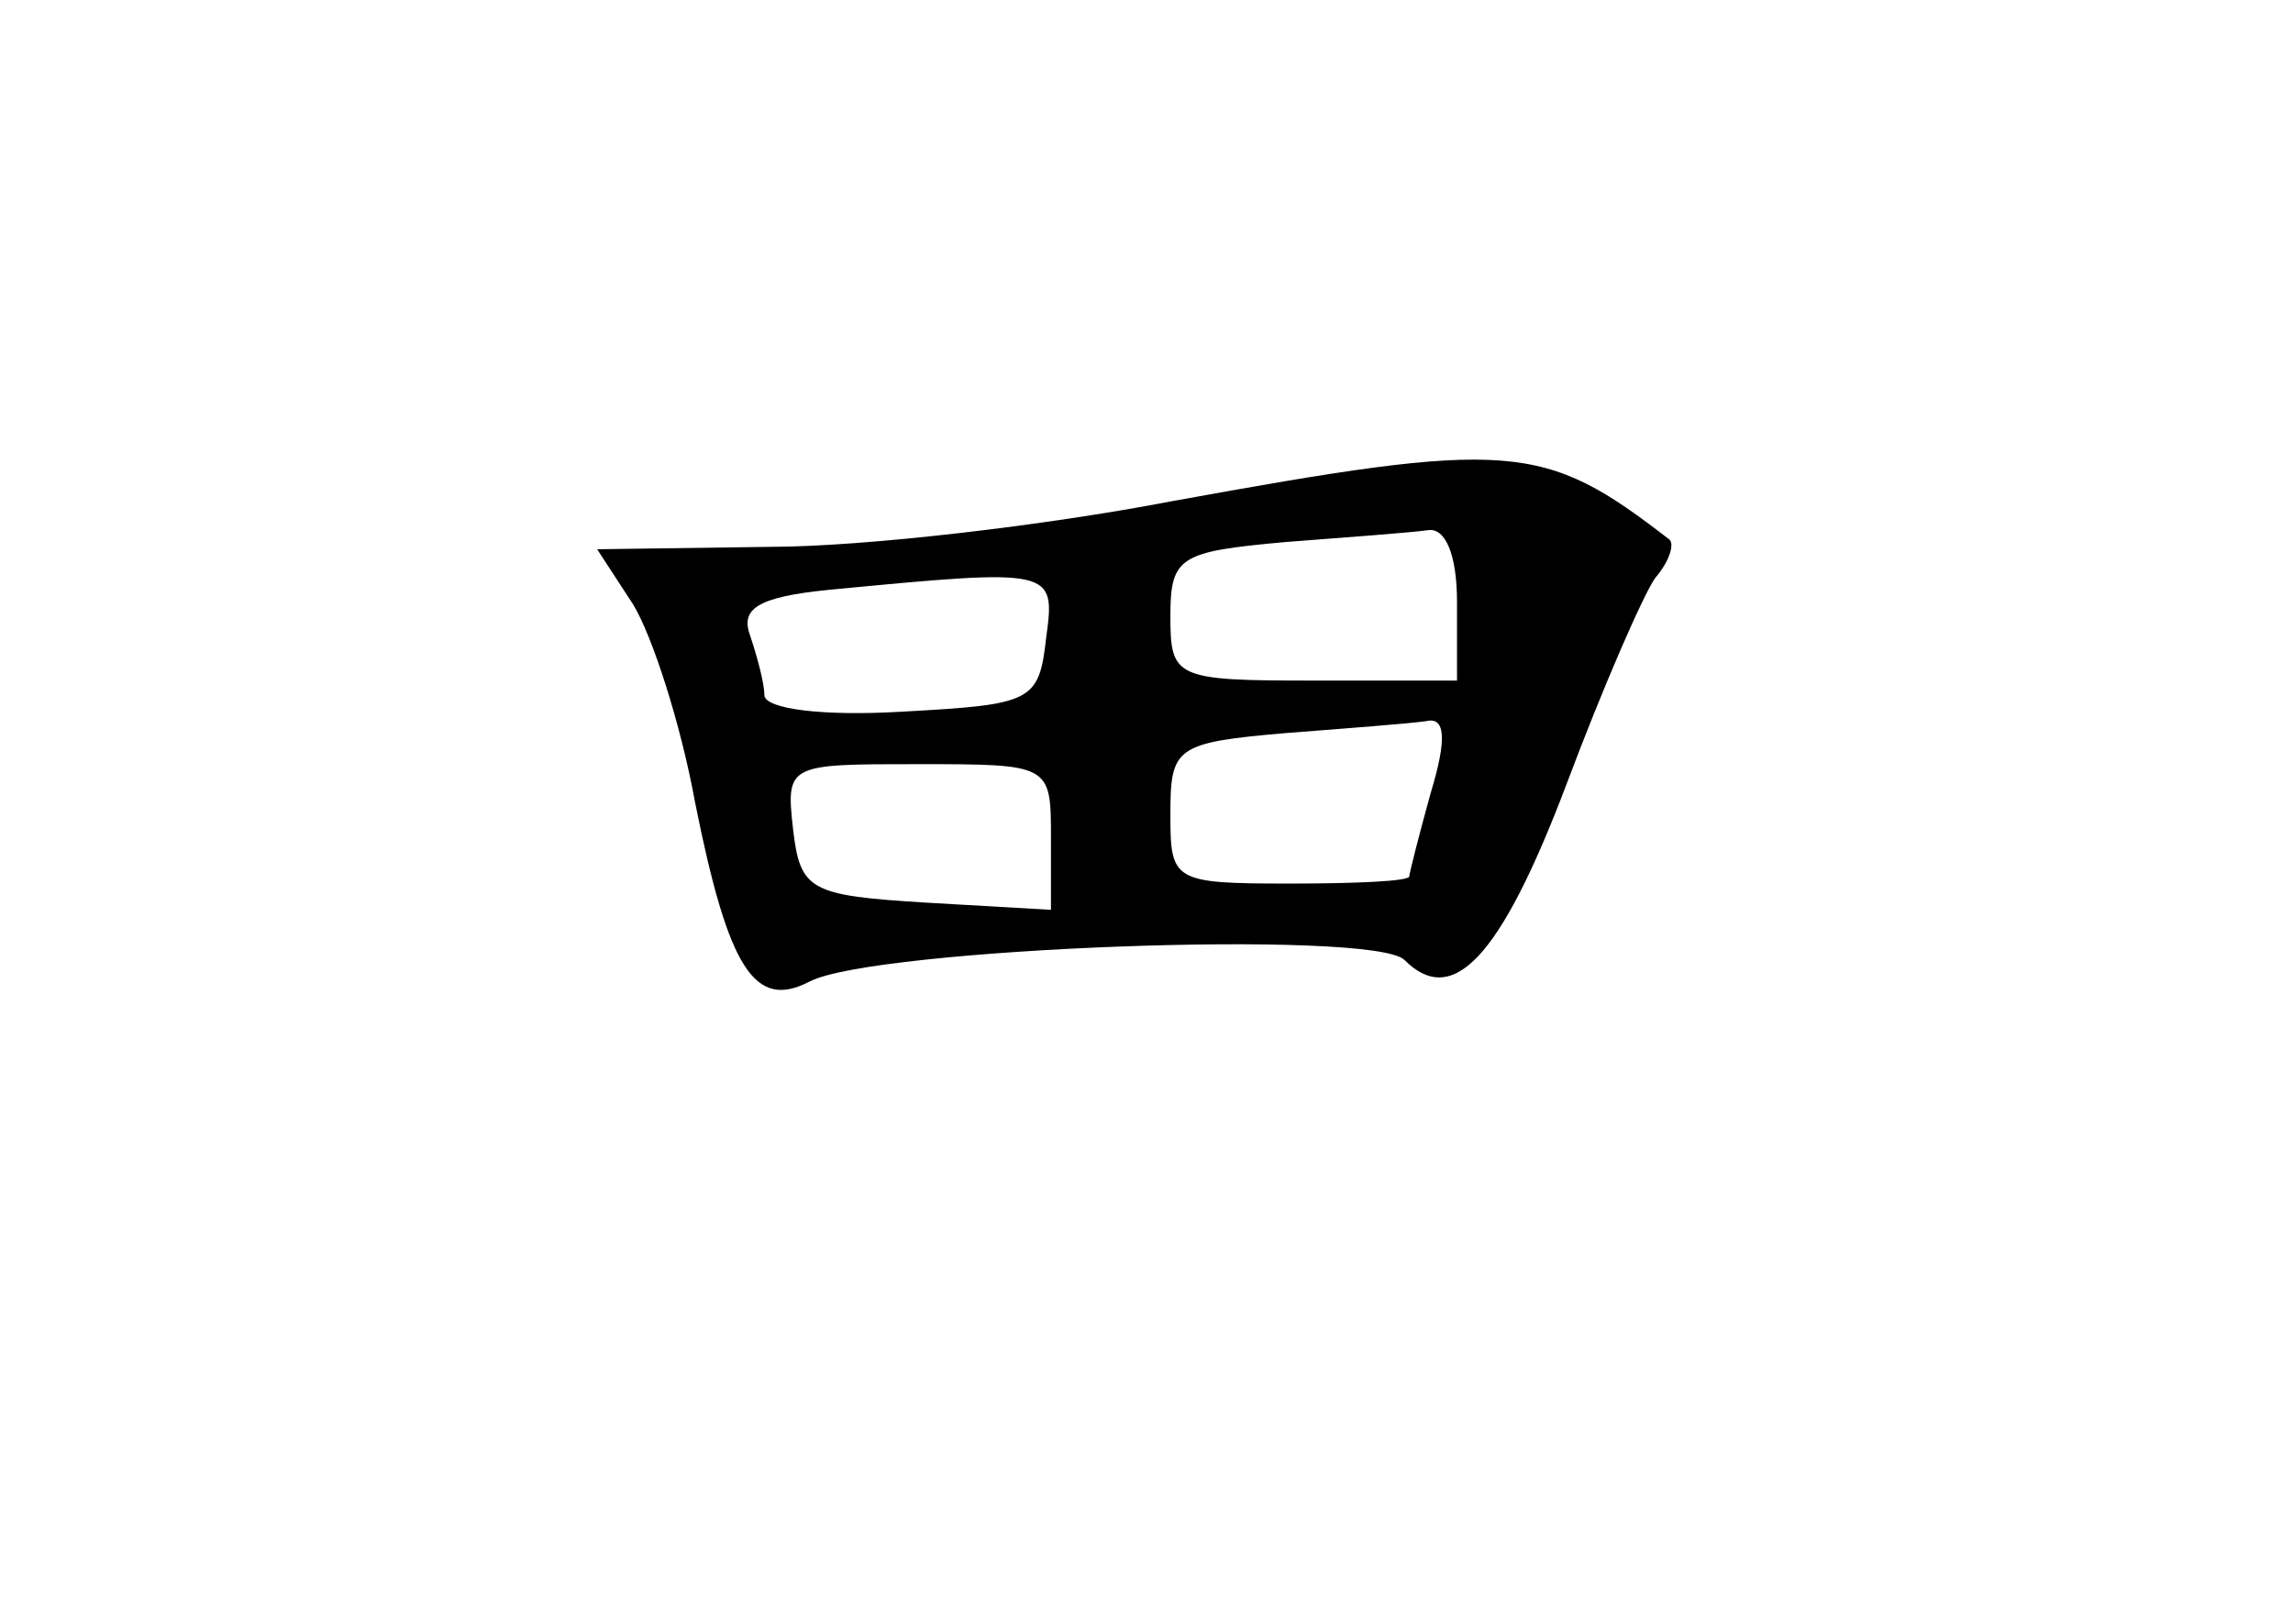<?xml version="1.0" standalone="no"?>
<!DOCTYPE svg PUBLIC "-//W3C//DTD SVG 20010904//EN"
 "http://www.w3.org/TR/2001/REC-SVG-20010904/DTD/svg10.dtd">
<svg version="1.0" xmlns="http://www.w3.org/2000/svg"
 width="96pt" height="68pt" viewBox="0 0 96 68"
 preserveAspectRatio="xMidYMid meet">
<g transform="translate(0,68) scale(0.1,-0.1)"
fill="#000000" stroke="none">
<path d="M490 470 c-52 -10 -128 -19 -168 -19 l-72 -1 15 -23 c8 -13 20 -50
26 -83 14 -70 25 -87 48 -75 27 14 236 22 249 9 20 -20 40 0 68 74 15 40 32
79 37 86 6 7 8 14 6 16 -53 41 -66 42 -209 16z m120 -42 l0 -33 -60 0 c-58 0
-60 1 -60 27 0 25 4 27 48 31 26 2 53 4 60 5 7 1 12 -10 12 -30z m-172 -15
c-3 -27 -6 -28 -60 -31 -33 -2 -58 1 -58 7 0 5 -3 16 -6 25 -4 11 3 16 33 19
94 9 95 9 91 -20z m161 -65 c-5 -18 -9 -34 -9 -35 0 -2 -22 -3 -50 -3 -49 0
-50 1 -50 29 0 28 2 30 48 34 26 2 52 4 59 5 8 2 9 -7 2 -30z m-159 -19 l0
-30 -52 3 c-49 3 -53 5 -56 31 -3 27 -2 27 52 27 56 0 56 0 56 -31z"/>
</g>
</svg>
